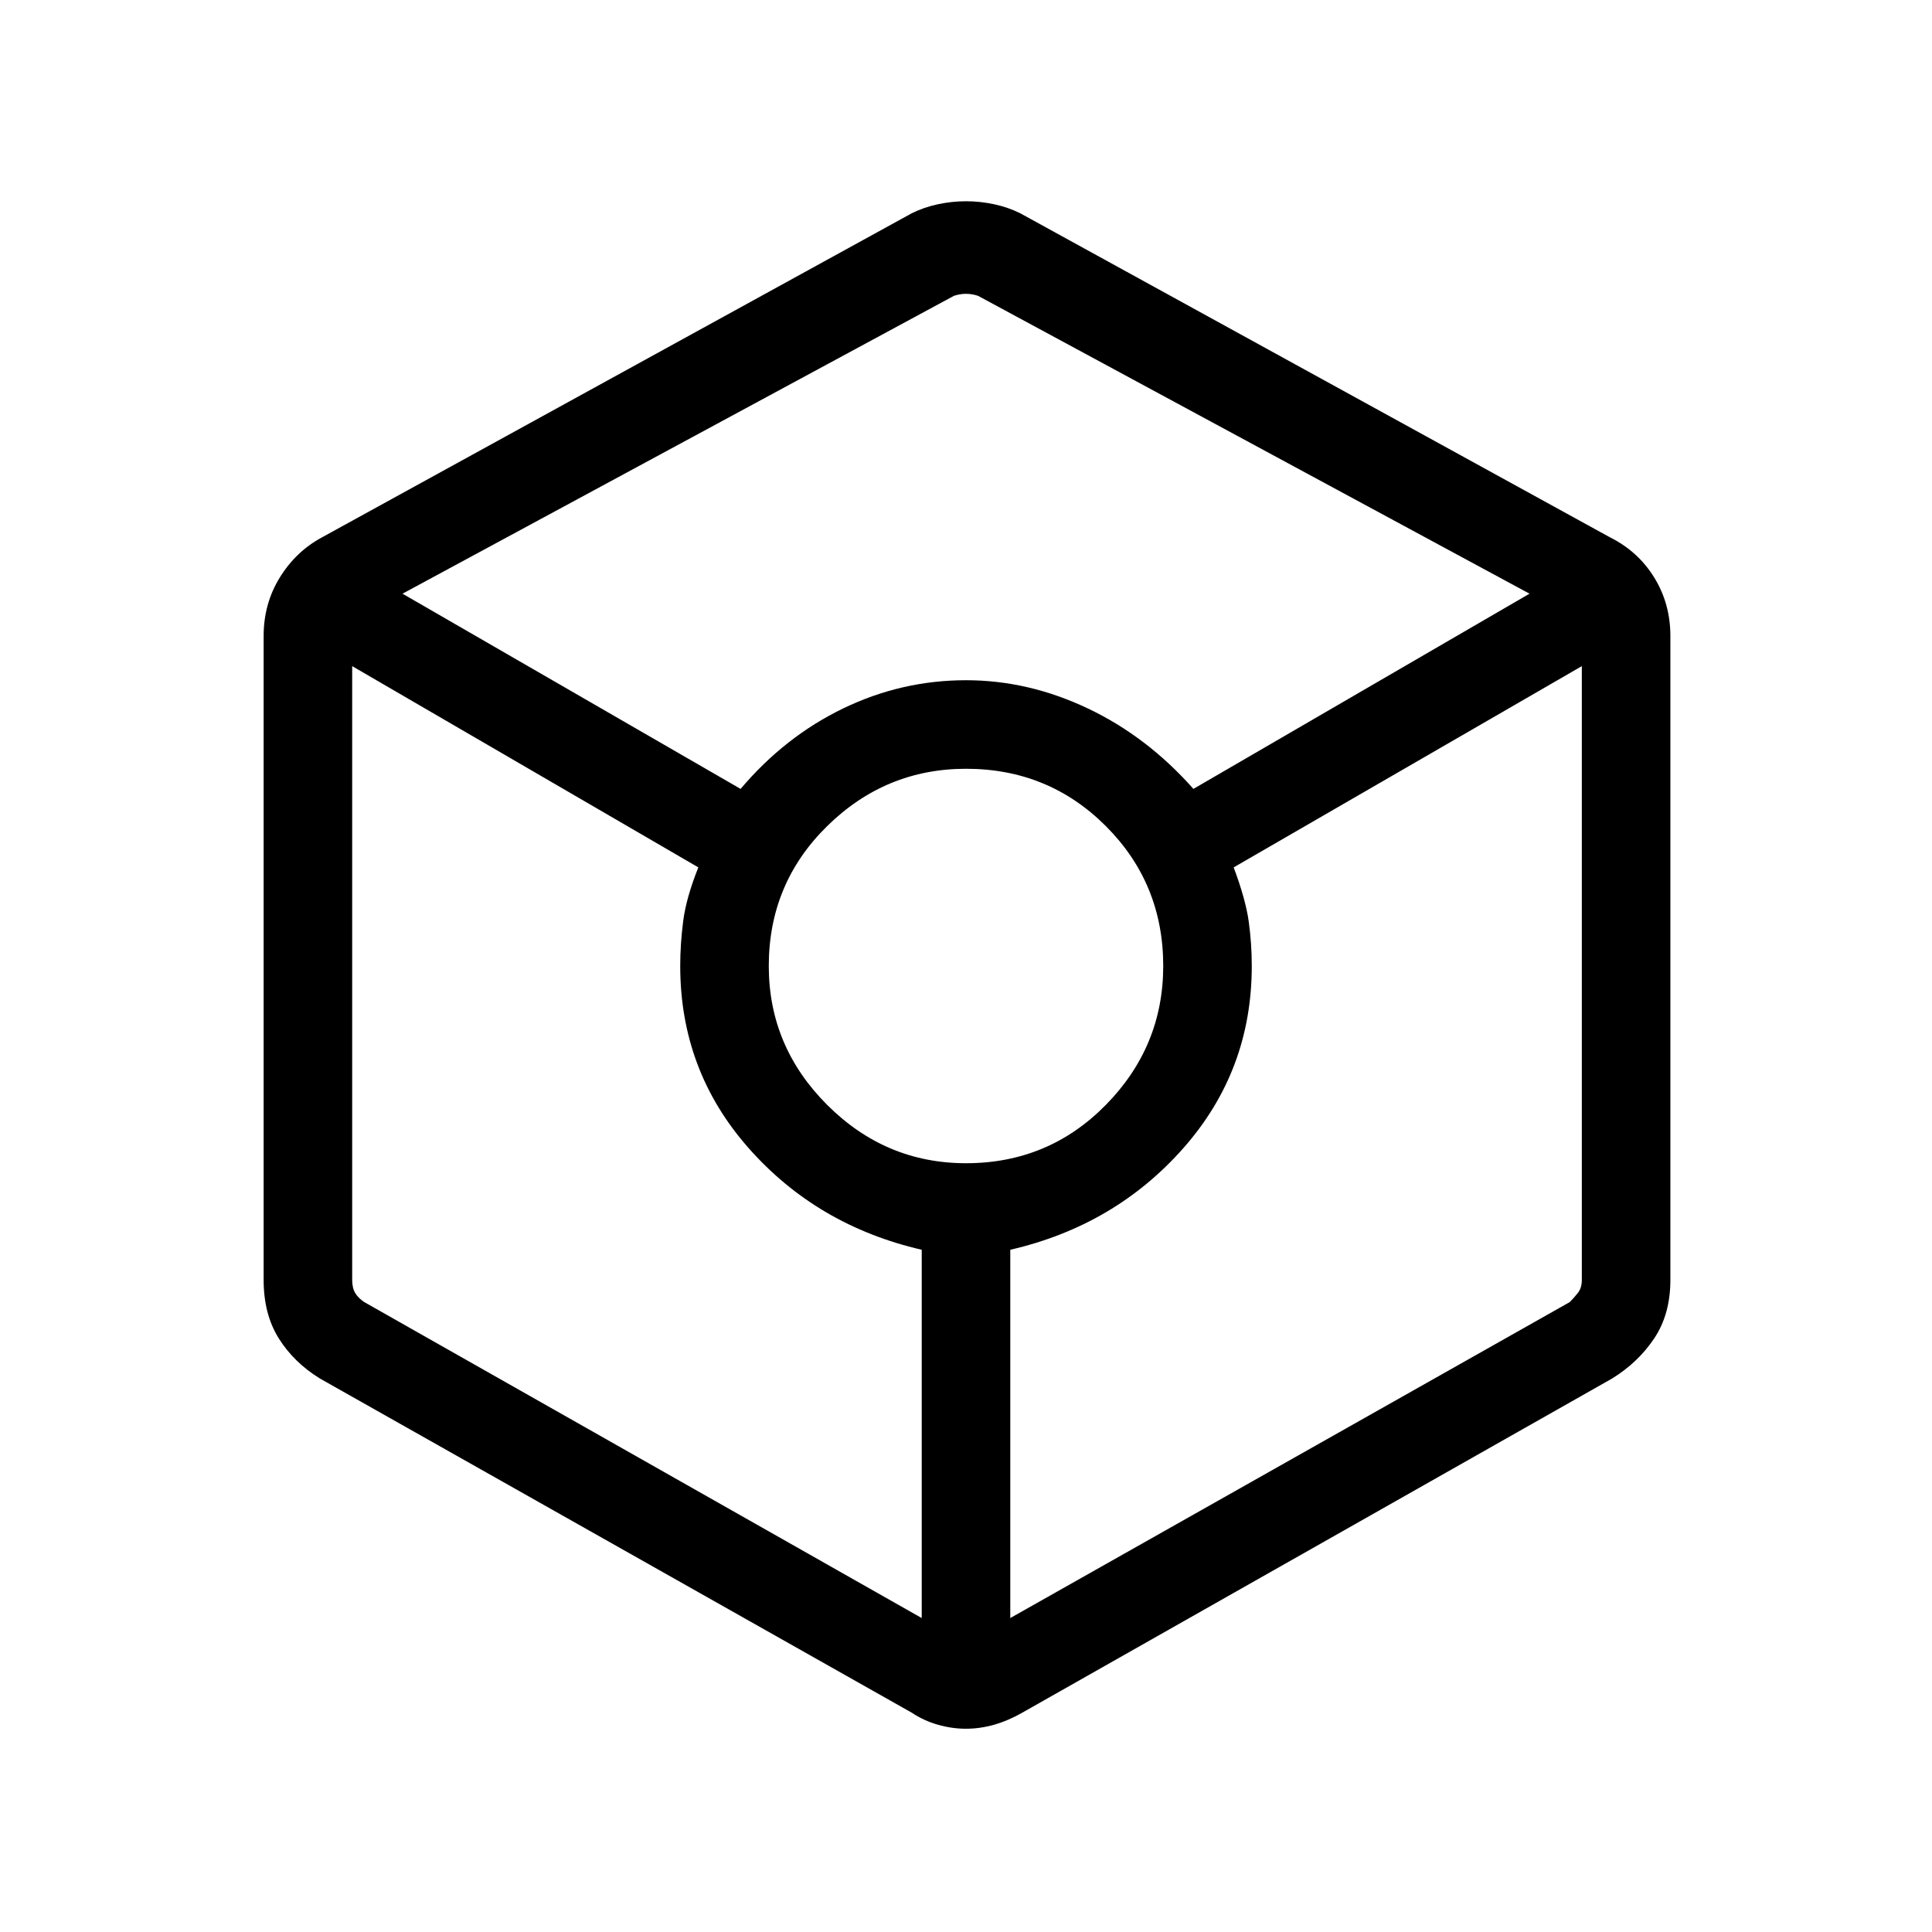 <svg xmlns="http://www.w3.org/2000/svg" height="48" width="48"><path d="M24 42.95q-.35 0-.7-.1t-.65-.3l-14.7-8.3q-.65-.4-1.025-1-.375-.6-.375-1.45v-16q0-.8.4-1.45.4-.65 1.05-1L22.65 5.3q.3-.15.65-.225Q23.65 5 24 5t.7.075q.35.075.65.225L40 13.35q.7.35 1.1 1 .4.65.4 1.45v16q0 .85-.4 1.45t-1.05 1l-14.65 8.3q-.35.2-.7.3-.35.1-.7.1ZM18.4 19.6q1.1-1.3 2.55-2 1.45-.7 3.05-.7 1.55 0 3.025.7 1.475.7 2.625 2L38 14.75l-13.7-7.4q-.15-.05-.3-.05t-.3.05L10 14.75Zm4.5 20.6v-9.15q-2.6-.6-4.3-2.525Q16.9 26.6 16.9 24q0-.55.075-1.125t.375-1.325l-8.6-5V31.8q0 .2.075.325t.225.225ZM24 28.9q2.05 0 3.475-1.45Q28.9 26 28.9 24q0-2.05-1.425-3.475Q26.05 19.1 24 19.1q-2 0-3.45 1.425Q19.1 21.95 19.1 24q0 2 1.45 3.45Q22 28.9 24 28.9Zm1.1 11.3L39 32.35q.1-.1.2-.225t.1-.325V16.55l-8.65 5q.3.8.375 1.35.075.55.075 1.1 0 2.6-1.7 4.525-1.7 1.925-4.3 2.525Z"/></svg>